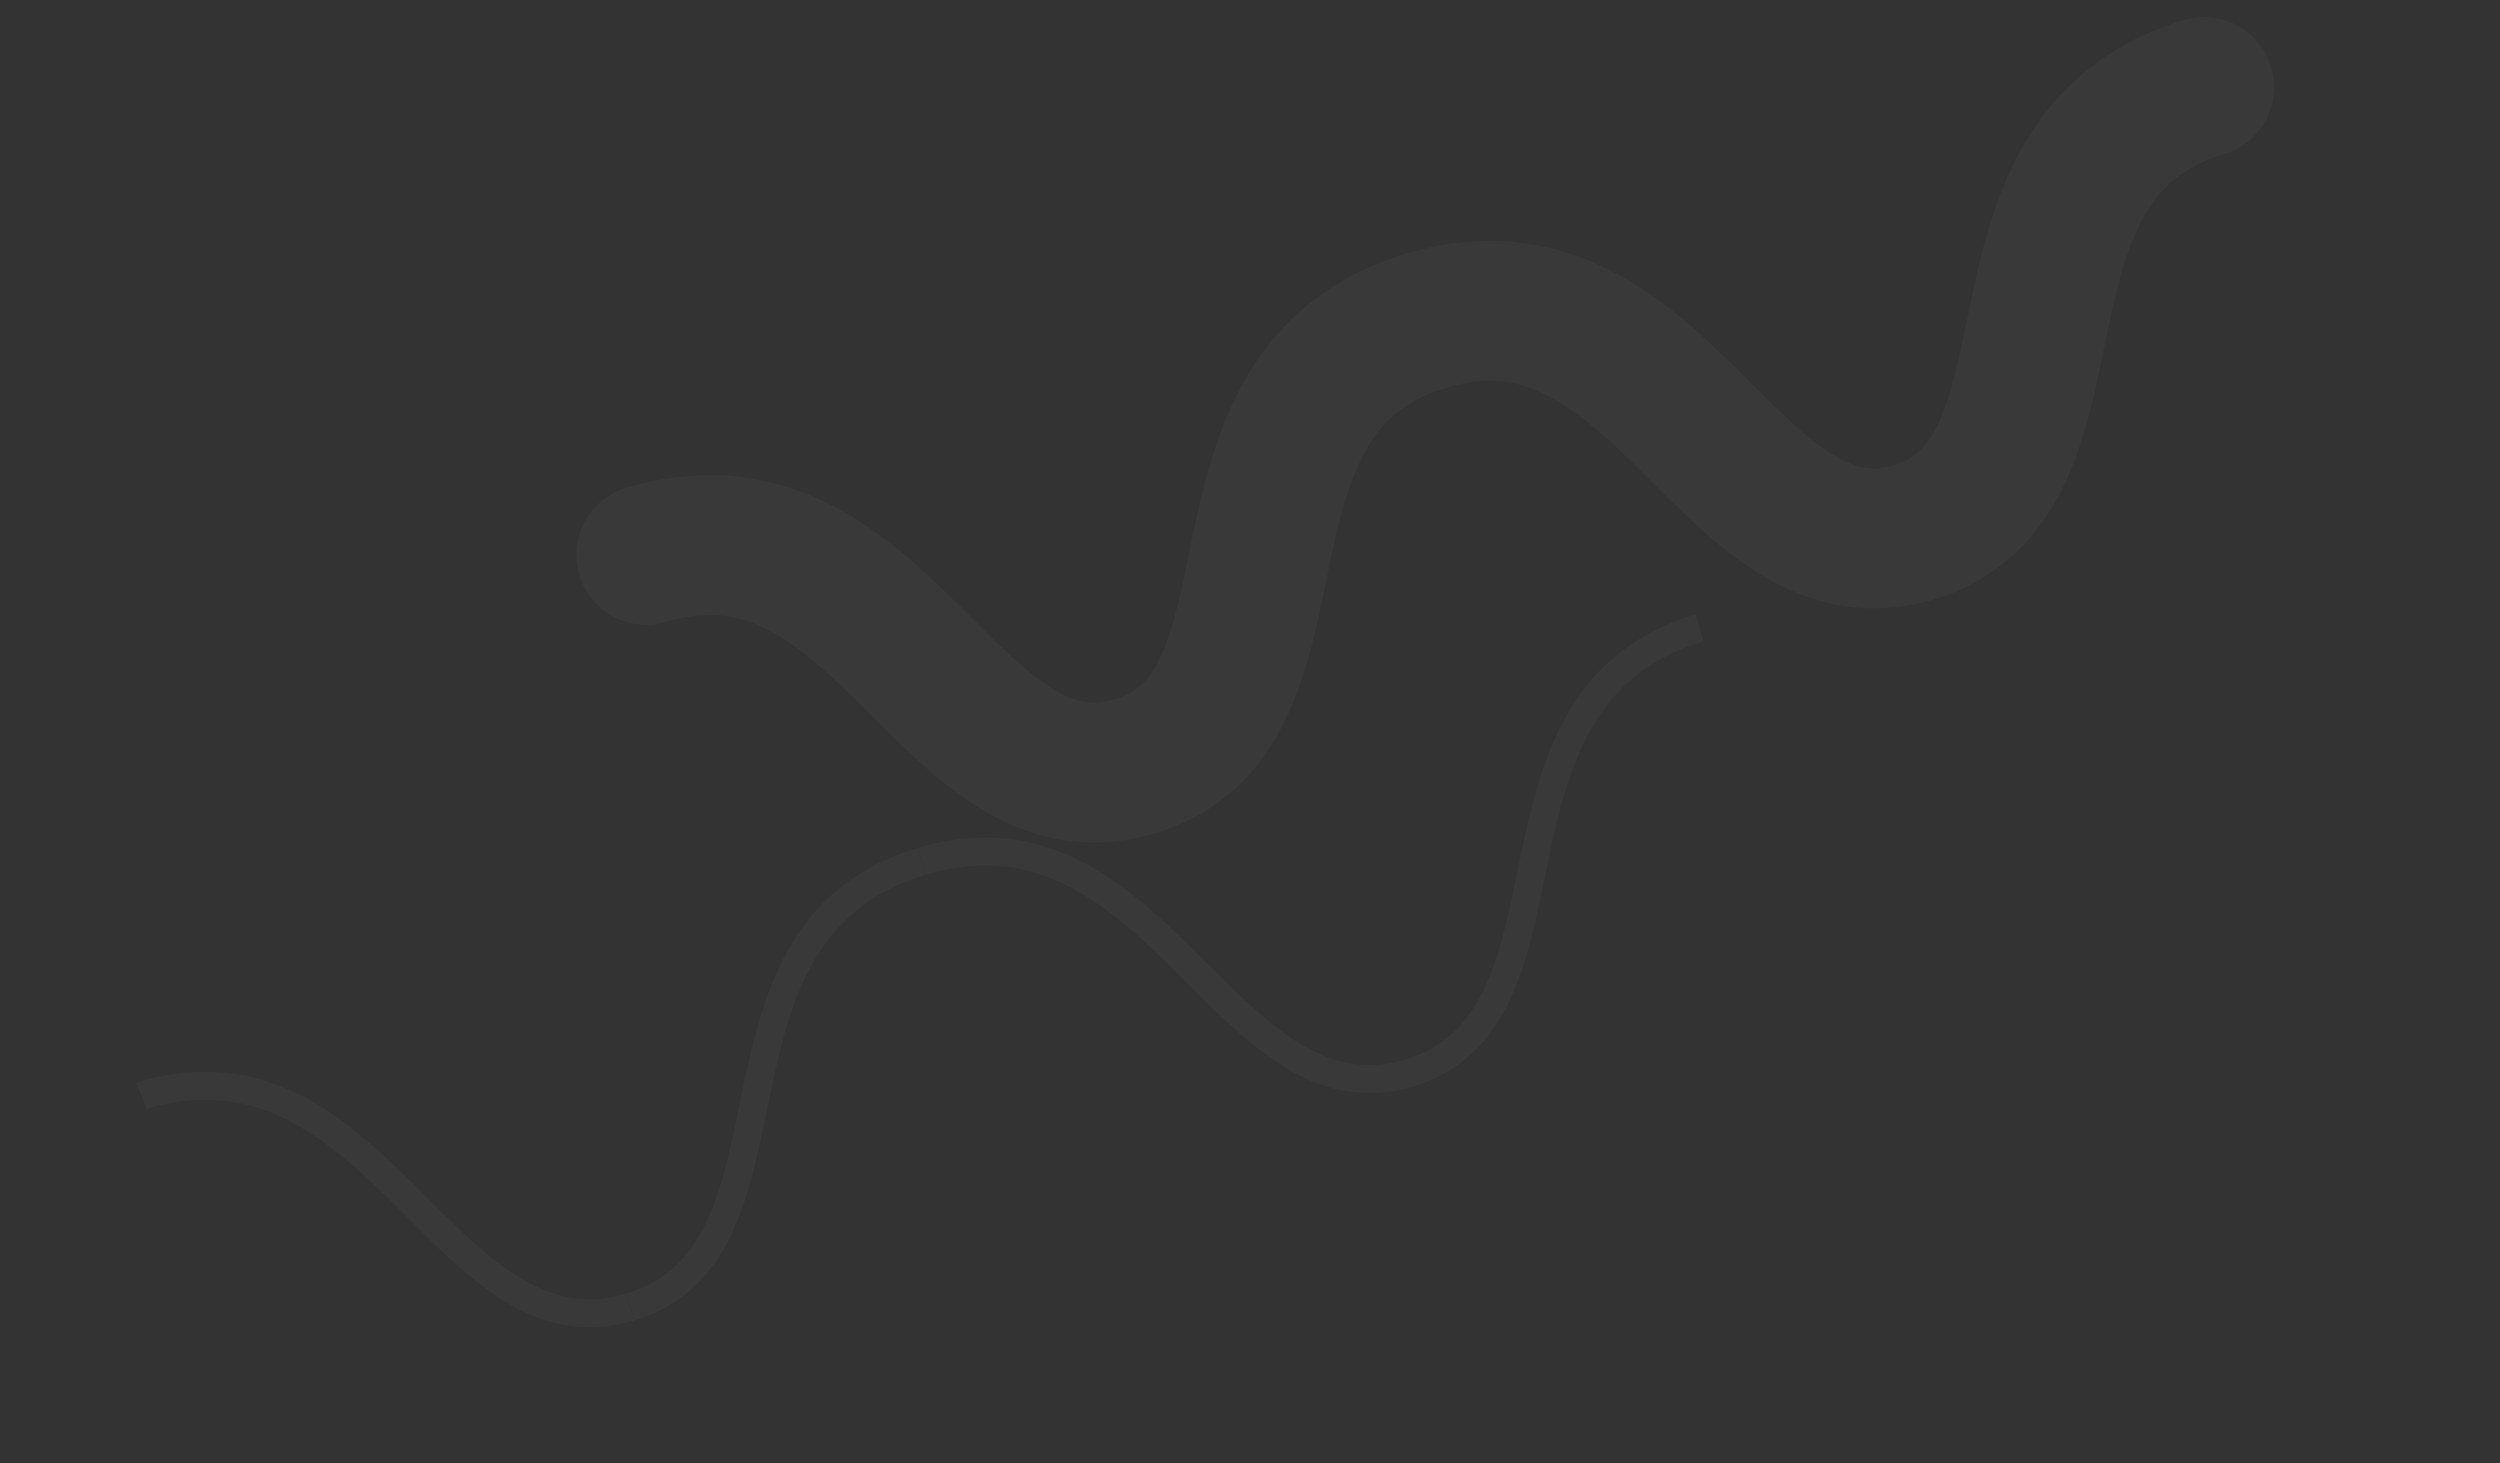<svg width="82" height="48" viewBox="0 0 82 48" fill="none" xmlns="http://www.w3.org/2000/svg">
<rect x="0" y="0" width="82" height="48" fill="#333333" stroke="none"/>
<g opacity="0.03">
<path d="M62.087 15.274C62.522 15.138 62.761 14.981 62.986 14.768C63.18 14.579 63.364 14.326 63.544 13.963C63.86 13.335 64.122 12.382 64.359 11.258C64.731 9.57 65.033 7.516 65.991 5.487C66.473 4.476 67.146 3.469 68.09 2.614C69.029 1.757 70.228 1.079 71.632 0.66C72.846 0.295 74.125 0.984 74.49 2.198C74.855 3.412 74.166 4.691 72.952 5.056C72.237 5.273 71.742 5.549 71.344 5.868C70.998 6.147 70.72 6.466 70.469 6.856C70.033 7.533 69.7 8.446 69.433 9.52C69.016 11.132 68.787 13.042 68.105 14.948C67.756 15.899 67.271 16.873 66.496 17.736C65.727 18.601 64.654 19.303 63.407 19.669C62.194 20.034 60.914 19.345 60.549 18.132C60.185 16.918 60.874 15.638 62.087 15.274Z" fill="white"/>
<path d="M36.568 22.936C37.002 22.8 37.241 22.643 37.466 22.43C37.66 22.241 37.844 21.988 38.024 21.625C38.341 20.997 38.602 20.045 38.839 18.921C39.211 17.233 39.513 15.18 40.471 13.15C40.953 12.14 41.626 11.133 42.569 10.278C43.509 9.421 44.707 8.743 46.111 8.324C47.325 7.96 48.605 8.648 48.969 9.862C49.334 11.076 48.646 12.356 47.431 12.72C46.716 12.937 46.221 13.213 45.824 13.531C45.478 13.811 45.199 14.131 44.949 14.52C44.513 15.197 44.18 16.109 43.912 17.183C43.496 18.795 43.268 20.705 42.584 22.61C42.236 23.561 41.751 24.535 40.976 25.399C40.208 26.263 39.135 26.965 37.888 27.331C36.674 27.696 35.394 27.007 35.03 25.794C34.665 24.579 35.354 23.3 36.568 22.936Z" fill="white"/>
<path d="M63.458 19.652C62.376 19.981 61.265 20.034 60.257 19.839C59.374 19.673 58.584 19.336 57.89 18.93C56.673 18.216 55.712 17.307 54.814 16.431C53.483 15.11 52.273 13.85 51.126 13.175C50.553 12.832 50.019 12.624 49.454 12.536C48.888 12.451 48.266 12.473 47.442 12.717C46.228 13.082 44.948 12.393 44.584 11.179C44.219 9.965 44.907 8.686 46.122 8.321C47.344 7.952 48.542 7.831 49.662 7.938C50.643 8.03 51.554 8.293 52.369 8.656C53.8 9.295 54.942 10.21 55.937 11.116C57.416 12.482 58.633 13.861 59.667 14.611C60.181 14.991 60.614 15.207 60.971 15.298C61.334 15.386 61.636 15.399 62.138 15.257C63.352 14.892 64.631 15.58 64.996 16.794C65.36 18.008 64.672 19.288 63.458 19.652Z" fill="white"/>
<path d="M37.875 27.335C36.793 27.664 35.681 27.716 34.675 27.521C33.793 27.355 33.002 27.018 32.307 26.612C31.091 25.897 30.13 24.989 29.233 24.114C27.901 22.791 26.691 21.533 25.544 20.858C24.972 20.515 24.438 20.306 23.874 20.218C23.307 20.133 22.686 20.155 21.863 20.399L21.862 20.399L21.204 18.207L22.2 20.267C22.047 20.341 21.924 20.381 21.862 20.399L21.204 18.207L22.2 20.267C21.059 20.819 19.687 20.341 19.135 19.201C18.583 18.059 19.061 16.686 20.202 16.135C20.355 16.061 20.48 16.022 20.542 16.003L20.543 16.003C21.764 15.634 22.963 15.513 24.083 15.62C25.063 15.712 25.973 15.976 26.788 16.338C28.218 16.977 29.361 17.891 30.355 18.797C31.834 20.164 33.052 21.543 34.086 22.293C34.599 22.673 35.033 22.889 35.39 22.981C35.752 23.067 36.055 23.082 36.556 22.939C37.771 22.574 39.049 23.264 39.414 24.477C39.778 25.691 39.089 26.971 37.875 27.335Z" fill="white"/>
<path d="M46.346 35.641C47.578 35.272 48.454 34.543 49.055 33.634C49.661 32.721 50.013 31.64 50.292 30.504C50.842 28.231 51.122 25.715 52.233 23.834C52.974 22.579 54.043 21.589 55.877 21.032L55.613 20.153C55.61 20.154 55.607 20.155 55.603 20.156C54.078 20.614 52.961 21.392 52.154 22.354C51.345 23.318 50.843 24.451 50.481 25.623C49.764 27.966 49.563 30.495 48.746 32.292C48.196 33.491 47.447 34.345 46.068 34.767L46.332 35.646C46.337 35.644 46.342 35.643 46.346 35.641Z" fill="white"/>
<path d="M20.827 43.303C22.058 42.934 22.934 42.205 23.535 41.296C24.141 40.383 24.492 39.302 24.772 38.166C25.323 35.894 25.603 33.379 26.713 31.498C27.455 30.244 28.523 29.253 30.356 28.696L30.092 27.817C30.089 27.818 30.085 27.819 30.082 27.82C28.557 28.278 27.44 29.056 26.635 30.018C25.825 30.981 25.323 32.115 24.961 33.287C24.244 35.629 24.043 38.158 23.227 39.955C22.677 41.153 21.928 42.007 20.549 42.428L20.813 43.308C20.817 43.306 20.822 43.305 20.827 43.303Z" fill="white"/>
<path d="M46.361 35.635C46.368 35.633 46.376 35.631 46.383 35.629L46.119 34.749C45.077 35.059 44.209 34.96 43.36 34.604C42.513 34.247 41.694 33.611 40.87 32.846C39.214 31.32 37.564 29.292 35.356 28.2C33.89 27.473 32.154 27.198 30.124 27.808C30.117 27.81 30.11 27.812 30.103 27.814L30.367 28.693C31.745 28.281 32.897 28.319 33.941 28.625C34.983 28.934 35.923 29.527 36.816 30.261C38.608 31.725 40.16 33.744 42.03 34.935C43.267 35.728 44.716 36.129 46.361 35.635Z" fill="white"/>
<path d="M20.8 43.312L20.669 42.872L20.537 42.432C19.495 42.741 18.628 42.641 17.778 42.286C16.931 41.929 16.112 41.293 15.288 40.527C13.633 39.003 11.982 36.975 9.775 35.882C8.309 35.156 6.574 34.88 4.545 35.489L4.523 35.496L4.453 35.523L4.854 36.349L4.657 35.942L4.787 36.375L4.788 36.375C6.165 35.963 7.317 36.001 8.36 36.308C9.402 36.616 10.342 37.209 11.235 37.943C13.027 39.406 14.578 41.426 16.449 42.617C17.685 43.409 19.135 43.812 20.779 43.318C20.786 43.316 20.794 43.313 20.8 43.312Z" fill="white"/>
</g>
</svg>
